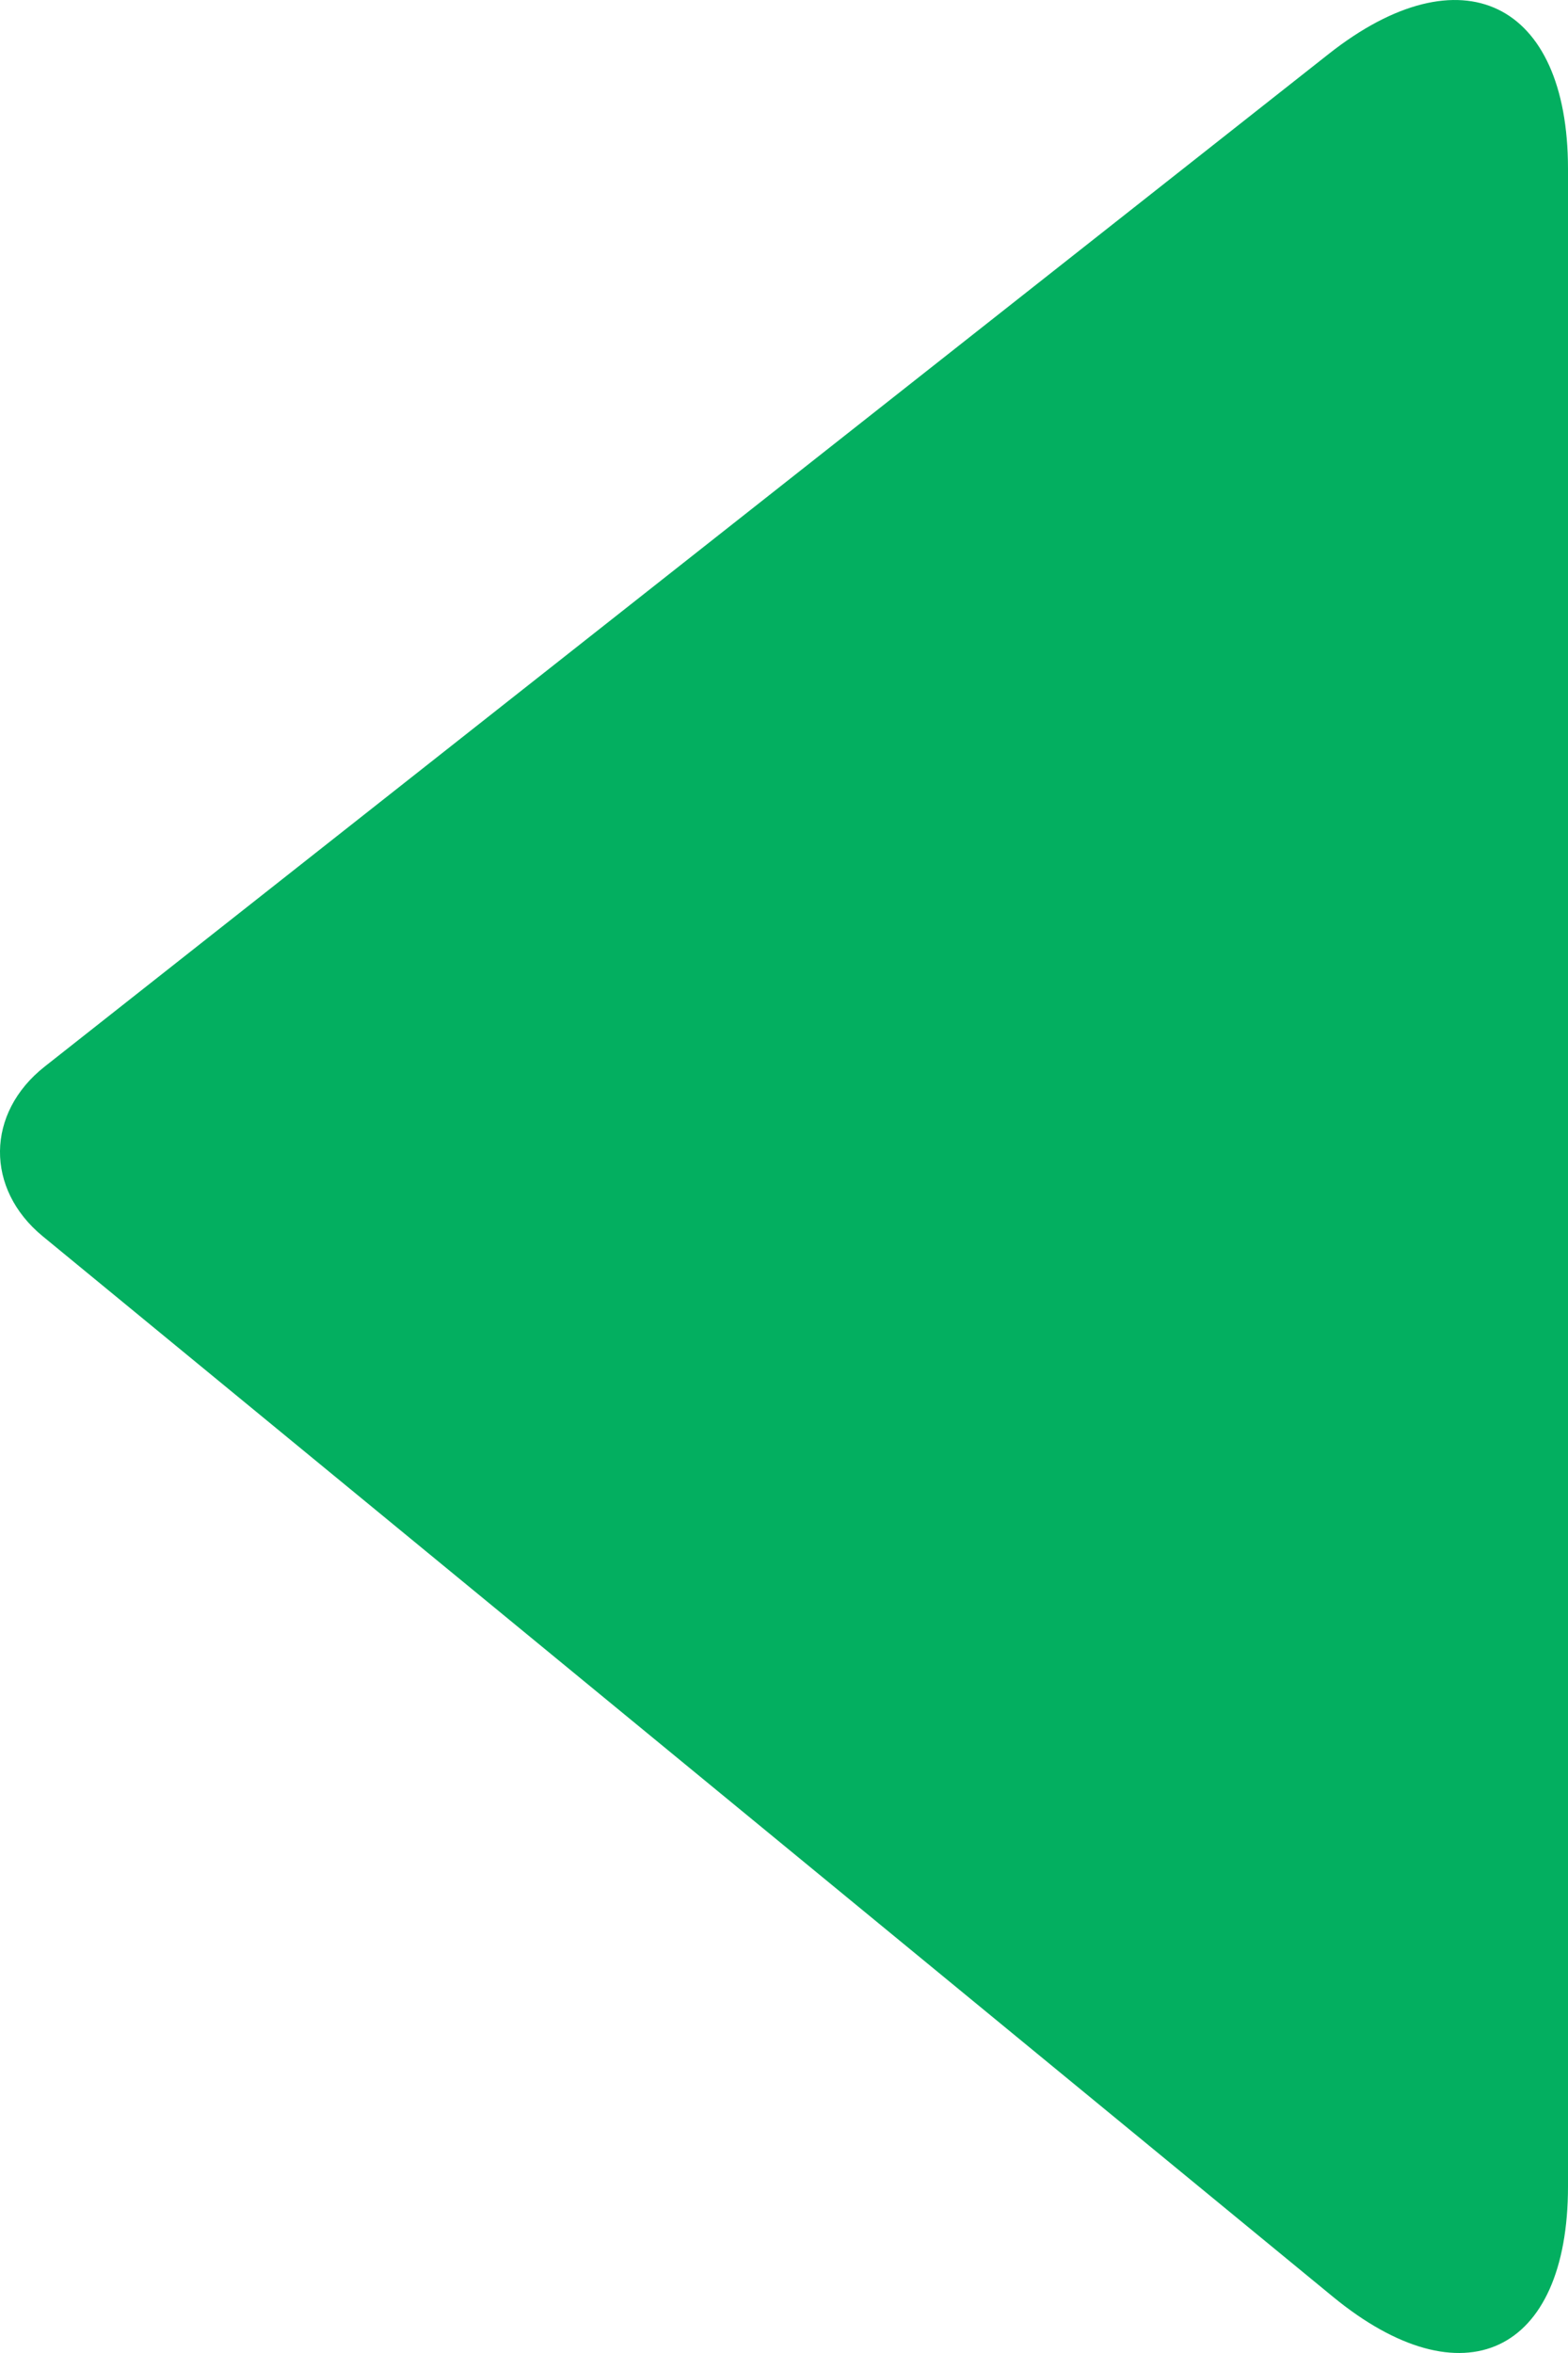 <svg width="60" height="90" viewBox="0 0 60 90" fill="none" xmlns="http://www.w3.org/2000/svg">
<g clip-path="url(#clip0)">
<path fill-rule="evenodd" clip-rule="evenodd" d="M60 83.625C60 90.04 55.968 91.927 50.999 87.844L1.636 47.287C-0.571 45.474 -0.544 42.572 1.708 40.797L50.849 2.059C55.903 -1.925 60 0.049 60 6.46L60 83.625Z" fill="#03af60"/>
</g>
<defs>
<clipPath id="clip0">
<rect width="90" height="60" fill="white" transform="translate(60) rotate(90)"/>
</clipPath>
</defs>
</svg>
